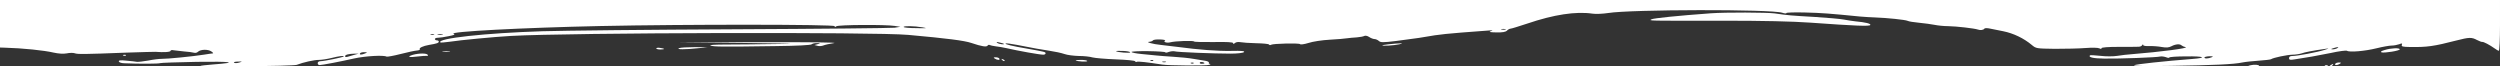 <svg xmlns="http://www.w3.org/2000/svg" preserveAspectRatio="xMidYMid meet" viewBox="0 0 1920 51"><rect x="0" y="0" width="1920" height="51" fill="#333333" stroke="none"/><g fill="currewhitentColor" class="nc-icon-wrapper"><g transform="matrix(.1 0 0 -.1 0 51)" fill="#fff" stroke="none"><path class="elementor-shape-fill" d="M0 328V145l33-1c145-4 306-21 379-38 37-8 73-11 100-6 23 5 51 5 62 1 22-8 64-8 401 5 110 4 208 6 218 6 66-5 117-2 117 8 0 5 10 7 23 4 12-2 48-6 80-9 32-2 67-7 77-10s24 0 31 8c20 18 76 20 102 2 12-8 17-15 12-15-6 0-37-5-70-10-81-13-282-33-323-32-19 0-65-5-103-13-39-7-78-11-87-10-9 2-45 6-80 9-48 5-63 3-59-7 2-6 21-13 43-13 116-5 266-4 274 1 4 3 131 7 282 10 267 4 327-5 125-20-50-4-94-9-97-11-9-10 715-2 739 8 51 20 133 38 171 38 21 0 65 7 97 15 55 14 101 20 92 11-7-7-151-36-176-36-14 0-23-6-23-15 0-8 6-15 13-15 20 0 166 28 267 51 87 19 228 27 249 14 5-2 53 6 107 20s111 26 126 27c14 1 25 5 22 10-7 10 25 25 71 33 60 10 75 15 75 26 0 5-7 9-15 9s-15 5-15 10c0 6 10 10 23 10s50 5 82 12c42 8 53 13 39 18-46 17 526 47 1126 60 656 14 1800 13 1800-1 0-8 4-8 13-1 14 12 376 14 447 3l45-7-45-7c-25-3-578-9-1230-12s-1315-10-1475-15c-440-14-813-55-783-86 3-2 34 0 69 5 84 13 348 38 474 45 449 25 2801 31 3050 8 301-27 432-44 485-62 80-27 117-33 125-20 3 5 11 8 16 4 5-3 26-7 47-10 20-2 55-8 77-13 96-22 258-51 287-51 10 0 18 4 18 10 0 11-5 12-140 36-118 20-174 34-167 40 3 3 40-2 83-10 142-28 178-34 254-46 41-6 93-17 115-25s72-14 110-15c39 0 86-5 105-11 19-5 100-12 180-15s147-9 148-15c2-5 8-7 12-4 8 5 82-3 195-21 50-8 343-10 362-2 10 3 12 7 5 7-7 1-11 5-8 10s-9 11-27 14c-17 3-59 9-92 15s-103 13-155 16-111 8-130 10-70 7-112 11c-43 4-78 11-78 16 0 4 58 7 130 6 71-1 130-5 130-9s12-3 26 3c15 5 34 7 43 5 21-7 309-18 430-18 55 0 98 5 105 12 8 8-18 11-99 9-105-2-249 9-414 31-42 5-98 12-126 15-61 6-122 23-88 24 12 1 24 5 28 11 3 5 28 8 54 7 27-1 45-5 39-8-18-11 12-21 40-14 36 10 182 15 182 6 0-3 67-5 150-4 104 2 150-1 150-8 0-8 5-8 15 1 8 7 26 9 42 6 15-3 70-7 121-8s95-5 98-10 10-6 15-2c17 10 218 14 224 5 2-5 32-1 64 9 33 11 106 22 163 25 56 3 117 8 133 11 17 2 50 6 76 7 25 2 51 7 57 11 7 4 24 1 37-8s32-16 41-16c10 0 25-7 33-14 14-13 31-13 131-1 144 18 229 31 300 44 30 5 123 15 205 21 253 20 253 20 225 11-19-7-9-9 42-10 47-1 71 3 82 14 8 8 20 15 28 15 7 0 64 18 128 39 203 69 373 95 501 76 26-4 80-1 120 5 173 28 1252 30 1337 2 17-6 32-7 32-2 0 4 64 6 143 4 126-3 191-8 422-31 33-3 85-6 115-7 91-3 234-18 250-26 9-5 49-11 90-15s94-11 118-16 71-10 105-10c64-1 201-17 227-26 19-7 43-4 50 7 3 5 23 5 45 0s67-14 100-20c79-16 158-54 220-106 32-27 36-27 177-29 79 0 184 2 233 6 52 4 97 3 107-2 12-6 18-6 18 1 0 6 48 10 133 10 72 0 141 0 152 1 11 0 23 5 27 12s8 8 8 1c0-6 20-9 48-8 26 1 68-2 94-7 35-6 54-5 75 6 32 17 65 19 78 6 6-5 19-11 30-13 34-7-195-37-410-54-33-2-84-8-114-13s-88-5-129 0c-42 5-78 6-81 4-14-15 25-24 109-25 114-2 408 9 431 16 9 2 28 0 43-5 14-6 26-7 26-3 0 5 59 9 131 9 138 2 164-11 44-20-217-17-432-40-445-48-9-6 95-8 275-5 334 5 491 12 555 26 25 5 82 11 127 14 46 3 88 8 94 11 20 13 124 34 166 35 23 0 54 5 69 10 24 9 85 21 184 35 30 5 29 3-10-9-53-17-207-46-244-46-17 0-26-5-26-16 0-14 7-16 43-10 95 14 168 27 277 49 63 14 120 21 125 17 18-13 137-3 226 19 48 12 100 21 117 21s43 5 57 10c23 9 26 8 21-5-4-12 6-15 62-16 131-2 183 5 357 50 98 25 117 26 158 4 18-9 36-16 40-15 9 3 60-24 96-50 13-10 28-18 32-18 5 0 9 88 9 195v195H0V328zm7085-28c41-7 33-8-47-6-54 0-98 4-98 9 0 9 80 8 145-3zm4478-17c-7-2-21-2-30 0-10 3-4 5 12 5 17 0 24-2 18-5zm-8230-40c-7-2-19-2-25 0-7 3-2 5 12 5s19-2 13-5zm65 0c-10-2-26-2-35 0-10 3-2 5 17 5s27-2 18-5zm4311-69c10-9-35-3-49 6-11 8-7 9 15 4 17-4 32-8 34-10zm10241-34c-8-5-24-9-35-9-16 1-16 2 5 9 35 11 48 11 30 0zm-9270-32c0-8-99 0-109 9-3 2 21 3 52 2s57-6 57-11zm-5875-8c-28-12-47-12-40 0 3 6 18 10 33 9 24 0 25-1 7-9zm-80-10c-16-5-40-12-52-15-14-5-23-3-23 3 0 12 29 19 75 20h30l-30-8zm14260-20c-26-11-55-12-55-2 0 5 17 9 38 10 29 0 33-2 17-8zM8857 44c-3-3-12-4-19-1-8 3-5 6 6 6 11 1 17-2 13-5zM1835 29c-16-5-33-5-38 0-4 4 9 8 30 8 38 1 38 1 8-8zm7118 4c-7-2-19-2-25 0-7 3-2 5 12 5s19-2 13-5zm297-9c0-2-9-4-21-4-11 0-18 4-14 10 5 8 35 3 35-6zm-83 0c-3-3-12-4-19-1-8 3-5 6 6 6 11 1 17-2 13-5z"></path><path class="elementor-shape-fill" d="M13140 408c-261-19-441-38-456-46-22-12-42-12 541-11 319 0 538-5 680-15 348-25 452-29 459-18 6 10-36 21-114 28-25 3-66 9-91 14-26 5-127 14-225 20-172 10-204 12-304 27-63 8-377 9-490 1z"></path><path class="elementor-shape-fill" d="M5705 180c369-4 447-6 270-8-137-2-315-4-395-4-90 0-137-3-123-8 23-9 86-10 502-4 162 2 268 7 275 14 5 5 24 10 41 9 29-1 29-1 5-8l-25-7 24-6c12-4 33-2 45 3 11 5 48 13 81 18 36 5-191 8-580 7l-640-1 520-5z"></path><path class="elementor-shape-fill" d="M10665 170c-65-7-65-13 0-10 52 2 134 18 90 17-16 0-57-3-90-7z"></path><path class="elementor-shape-fill" d="M5040 138c0-4 14-8 30-8 17 0 30 2 30 4s-13 6-30 8c-16 3-30 1-30-4z"></path><path class="elementor-shape-fill" d="M5215 140c-25-11 48-11 150 0l70 7-100 1c-55 0-109-3-120-8z"></path><path class="elementor-shape-fill" d="M18315 126c-26-7-35-14-25-18 20-7 140 12 140 23 0 13-68 10-115-5z"></path><path class="elementor-shape-fill" d="M3403 113c15-2 37-2 50 0 12 2 0 4-28 4-27 0-38-2-22-4z"></path><path class="elementor-shape-fill" d="M3171 89c-50-15-30-22 36-13 32 4 64 6 72 5 7-1 10 2 6 8-8 13-67 13-114 0z"></path><path class="elementor-shape-fill" d="M948 83c7-3 16-2 19 1 4 3-2 6-13 5-11 0-14-3-6-6z"></path><path class="elementor-shape-fill" d="M7640 60c20-13 43-13 35 0-3 6-16 10-28 10-18 0-19-2-7-10z"></path><path class="elementor-shape-fill" d="M7697 49c7-7 15-10 18-7s-2 9-12 12c-14 6-15 5-6-5z"></path><path class="elementor-shape-fill" d="M8261 46c10-8 89-13 89-5 0 5-21 9-47 9-25 0-44-2-42-4z"></path><path class="elementor-shape-fill" d="M17935 20c-8-13 15-13 35 0 12 8 11 10-7 10-12 0-25-4-28-10z"></path><path class="elementor-shape-fill" d="M17285 9c-26-6-23-7 18-8 26 0 47 1 47 3 0 9-37 12-65 5z"></path><path class="elementor-shape-fill" d="M17900 10c-9-6-10-10-3-10 6 0 15 5 18 10 8 12 4 12-15 0z"></path><path class="elementor-shape-fill" d="M17858 3c7-3 16-2 19 1 4 3-2 6-13 5-11 0-14-3-6-6z"></path></g></g></svg>